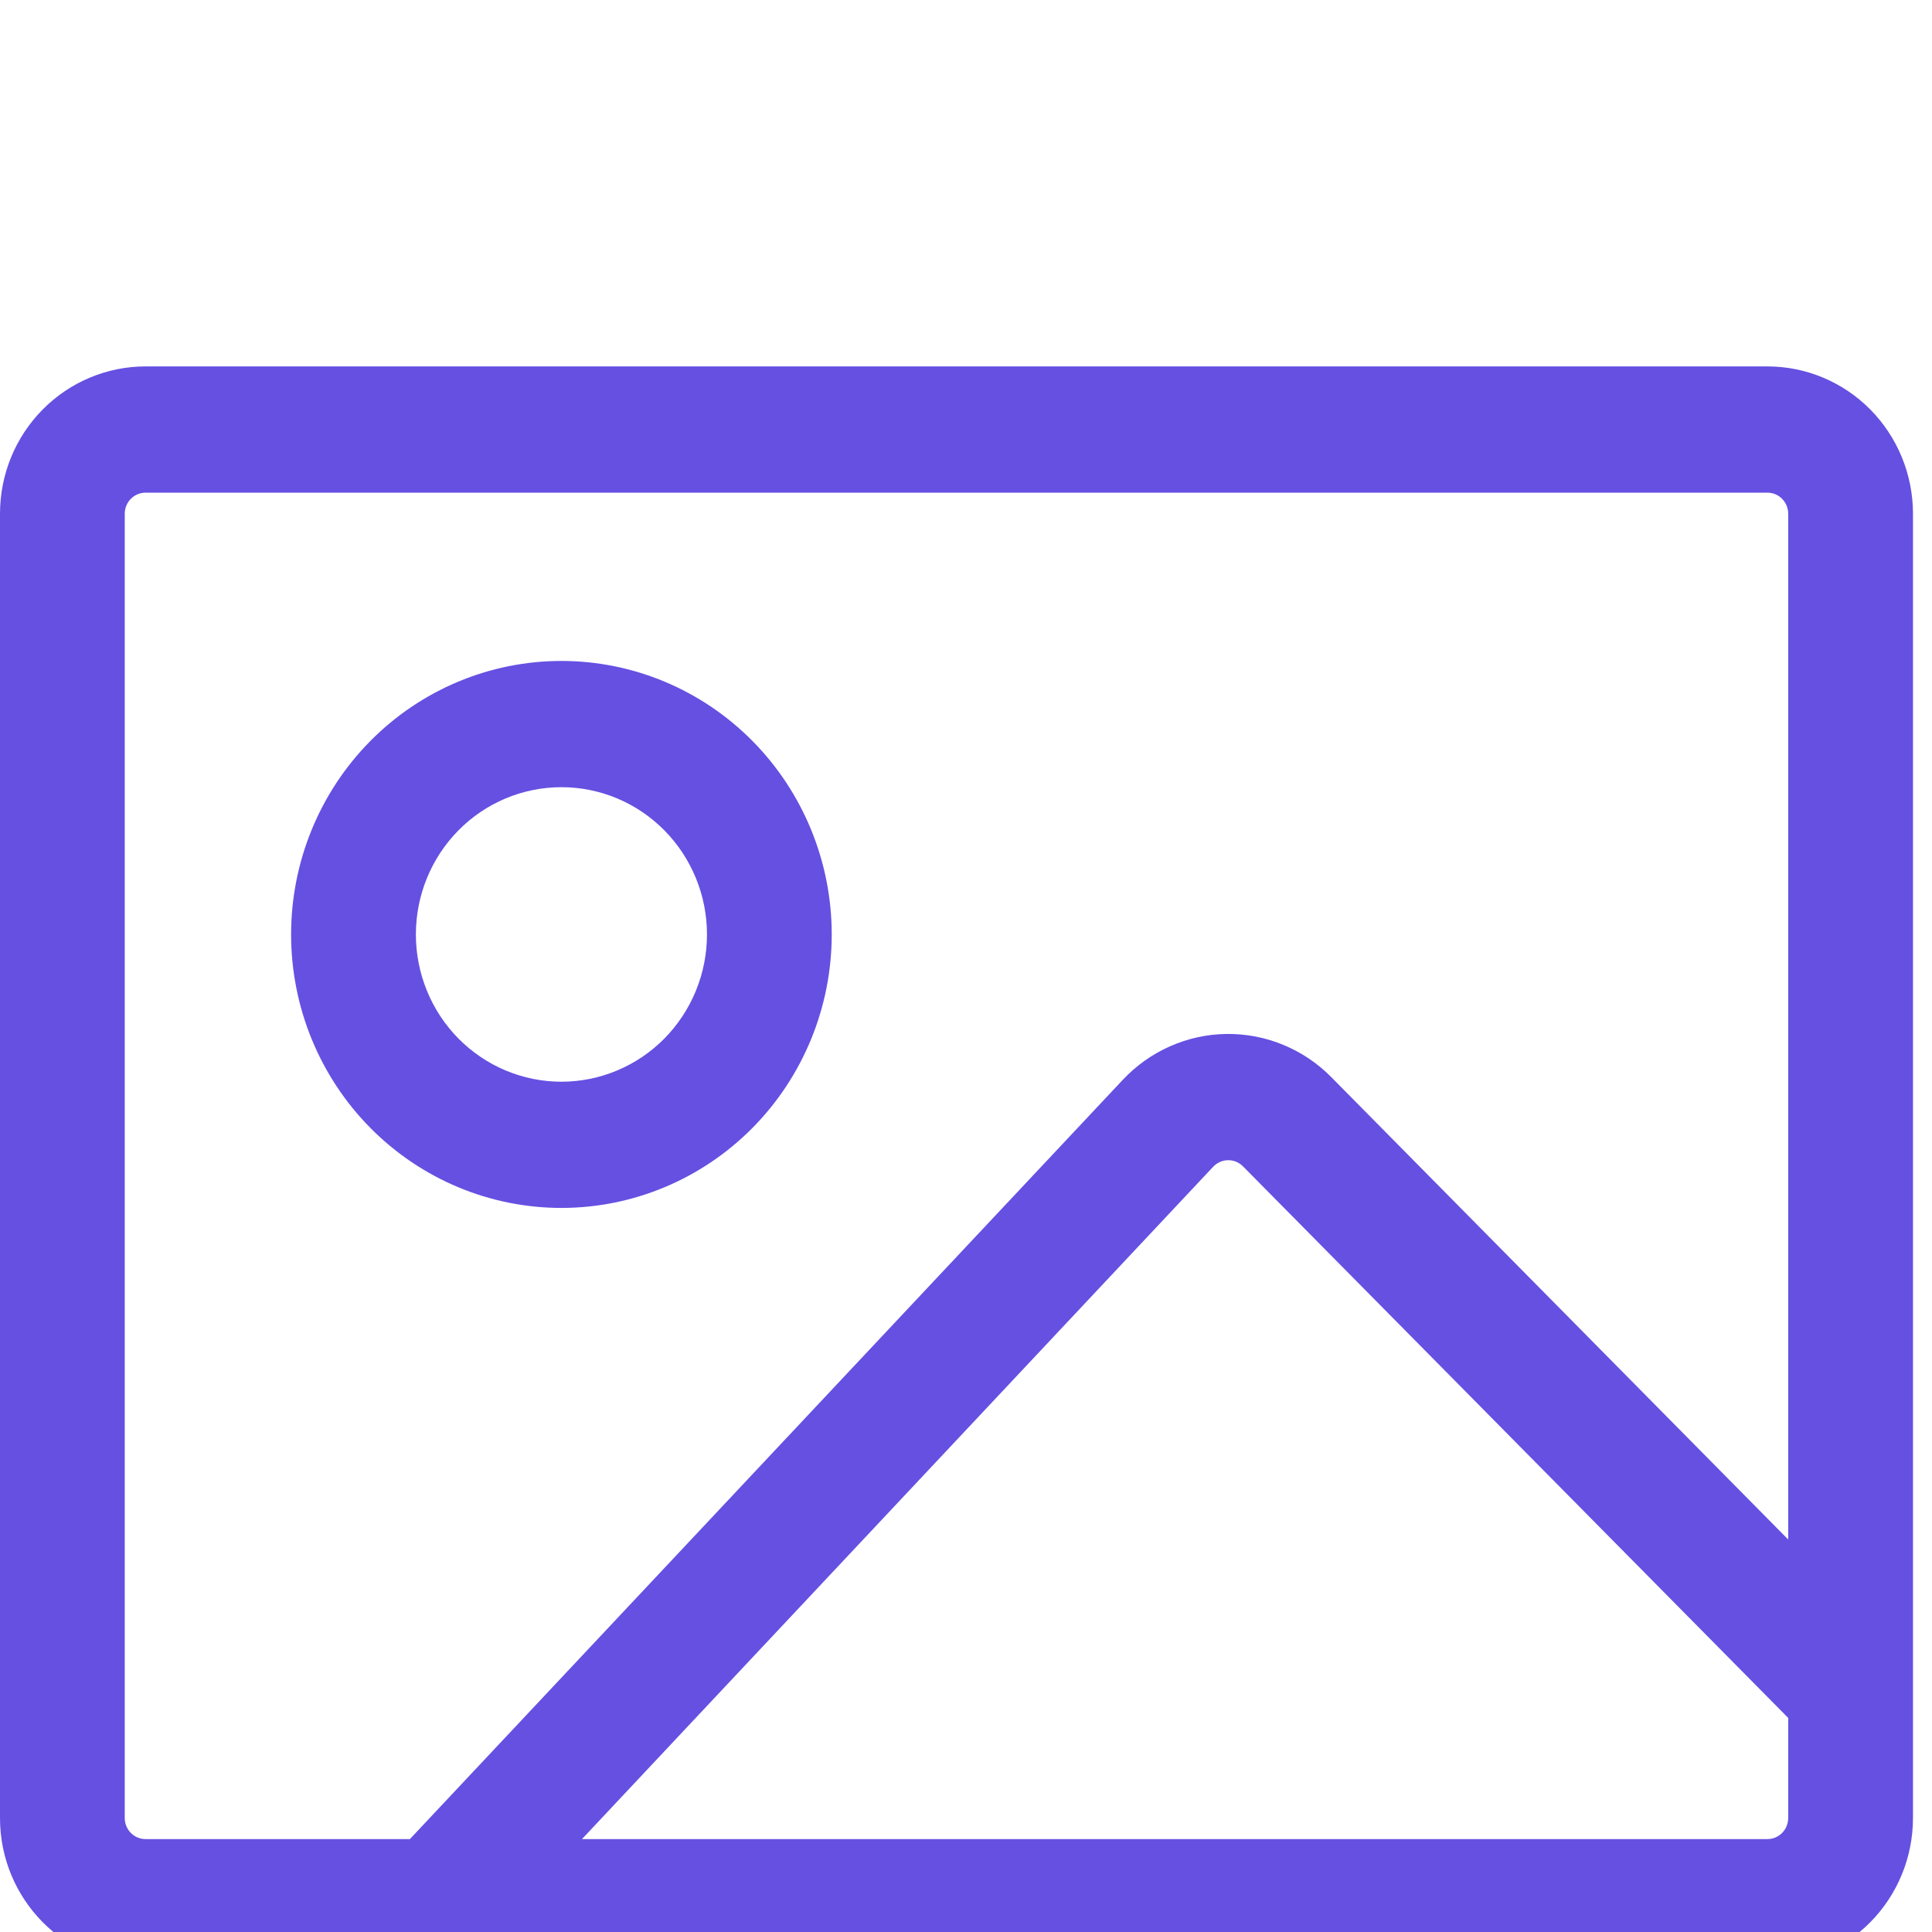 <svg width="58" height="58" viewBox="0 0 58 58" fill="none" xmlns="http://www.w3.org/2000/svg">
<path fill-rule="evenodd" clip-rule="evenodd" d="M4.37 14.79C4.204 14.79 4.045 14.856 3.928 14.975C3.811 15.093 3.745 15.254 3.745 15.421V54.579C3.745 54.928 4.025 55.211 4.37 55.211H12.305L33.708 32.416C34.11 31.988 34.592 31.646 35.127 31.41C35.661 31.173 36.237 31.048 36.82 31.04C37.403 31.033 37.982 31.143 38.522 31.366C39.062 31.588 39.553 31.918 39.965 32.335L53.683 46.217V15.421C53.683 15.254 53.617 15.093 53.5 14.975C53.383 14.856 53.225 14.79 53.059 14.79H4.37ZM13.099 59H53.059C54.218 59 55.329 58.534 56.149 57.705C56.968 56.876 57.429 55.752 57.429 54.579V15.421C57.429 14.248 56.968 13.124 56.149 12.295C55.329 11.466 54.218 11 53.059 11H4.37C3.211 11 2.099 11.466 1.28 12.295C0.46 13.124 0 14.248 0 15.421V54.579C0 57.019 1.958 59 4.37 59H13.099ZM53.683 54.579V51.573L37.316 35.015C37.257 34.956 37.187 34.908 37.11 34.876C37.033 34.844 36.95 34.829 36.867 34.83C36.784 34.831 36.702 34.848 36.625 34.882C36.549 34.916 36.48 34.964 36.422 35.025L17.471 55.211H53.059C53.225 55.211 53.383 55.144 53.5 55.026C53.617 54.907 53.683 54.746 53.683 54.579ZM21.224 28.053C21.224 28.633 21.111 29.208 20.891 29.744C20.671 30.281 20.349 30.768 19.944 31.179C19.538 31.589 19.056 31.915 18.526 32.137C17.996 32.359 17.428 32.474 16.854 32.474C16.28 32.474 15.712 32.359 15.182 32.137C14.652 31.915 14.17 31.589 13.764 31.179C13.358 30.768 13.037 30.281 12.817 29.744C12.598 29.208 12.485 28.633 12.485 28.053C12.485 26.88 12.945 25.756 13.764 24.927C14.584 24.097 15.695 23.632 16.854 23.632C18.013 23.632 19.124 24.097 19.944 24.927C20.763 25.756 21.224 26.88 21.224 28.053ZM24.969 28.053C24.969 30.23 24.114 32.319 22.592 33.858C21.07 35.398 19.006 36.263 16.854 36.263C14.702 36.263 12.638 35.398 11.116 33.858C9.594 32.319 8.739 30.23 8.739 28.053C8.739 25.875 9.594 23.787 11.116 22.247C12.638 20.707 14.702 19.842 16.854 19.842C19.006 19.842 21.07 20.707 22.592 22.247C24.114 23.787 24.969 25.875 24.969 28.053Z" fill="#6550E2"/>
</svg>
